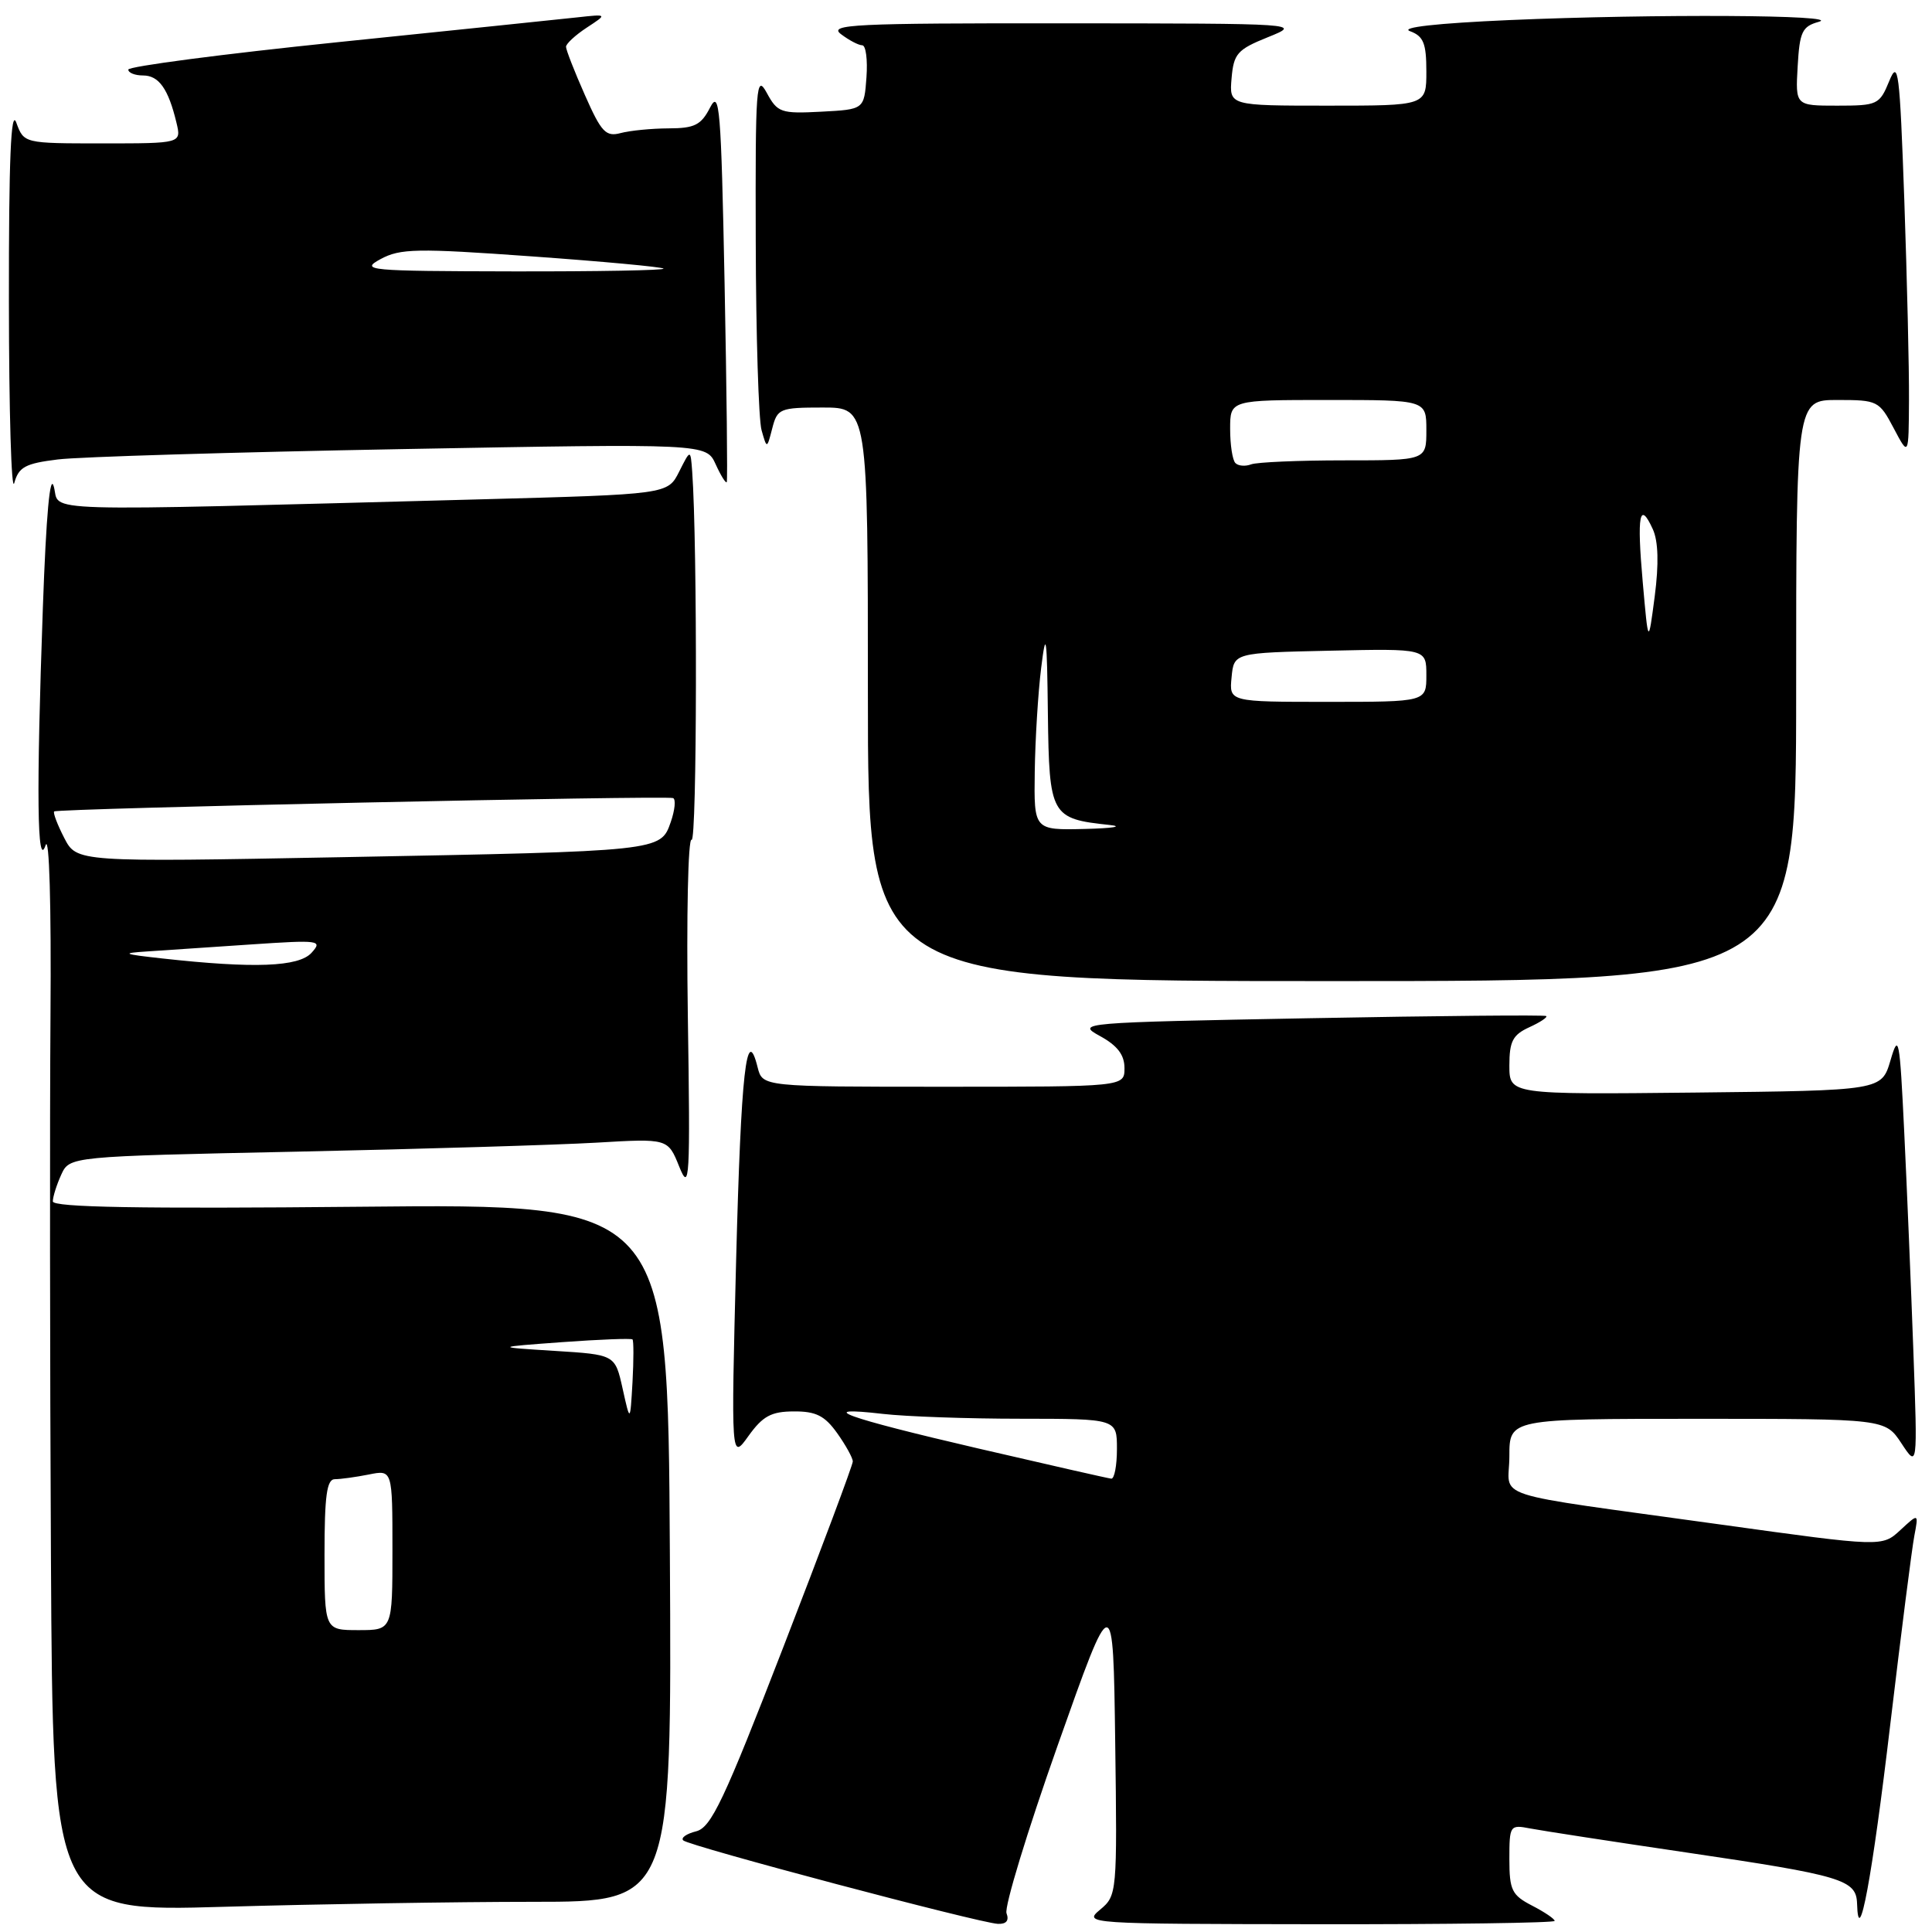 <?xml version="1.0" encoding="UTF-8" standalone="no"?>
<!DOCTYPE svg PUBLIC "-//W3C//DTD SVG 1.1//EN" "http://www.w3.org/Graphics/SVG/1.1/DTD/svg11.dtd" >
<svg xmlns="http://www.w3.org/2000/svg" xmlns:xlink="http://www.w3.org/1999/xlink" version="1.1" viewBox="0 0 256 256">
 <g >
 <path fill="currentColor"
d=" M 133.37 253.52 C 133.06 252.70 136.11 242.69 140.15 231.27 C 147.50 210.50 147.50 210.50 147.77 230.82 C 148.04 250.89 148.01 251.17 145.77 253.04 C 143.53 254.91 143.95 254.93 174.75 254.97 C 191.94 254.99 206.00 254.79 206.00 254.53 C 206.00 254.26 204.65 253.35 203.00 252.50 C 200.33 251.12 200.00 250.45 200.00 246.35 C 200.00 241.87 200.07 241.76 202.75 242.28 C 204.26 242.57 213.60 244.01 223.50 245.47 C 244.12 248.51 245.97 249.07 246.07 252.23 C 246.26 258.55 248.08 248.74 250.47 228.50 C 251.91 216.40 253.34 205.15 253.66 203.50 C 254.23 200.50 254.23 200.50 251.81 202.74 C 249.39 204.98 249.39 204.98 227.94 202.00 C 196.46 197.62 200.00 198.77 200.00 192.95 C 200.00 188.00 200.00 188.00 224.90 188.00 C 249.80 188.00 249.80 188.00 251.95 191.25 C 254.09 194.50 254.09 194.50 253.53 179.00 C 253.22 170.47 252.68 157.43 252.32 150.00 C 251.72 137.52 251.58 136.80 250.50 140.50 C 249.32 144.50 249.32 144.50 224.66 144.77 C 200.00 145.03 200.00 145.03 200.00 141.18 C 200.00 137.98 200.45 137.12 202.63 136.12 C 204.08 135.46 205.09 134.79 204.88 134.63 C 204.67 134.47 190.55 134.60 173.50 134.92 C 143.10 135.49 142.56 135.53 145.75 137.28 C 148.06 138.54 149.00 139.77 149.00 141.53 C 149.00 144.00 149.00 144.00 125.02 144.00 C 101.04 144.00 101.04 144.00 100.39 141.43 C 98.91 135.50 98.19 141.97 97.54 167.00 C 96.87 193.50 96.87 193.50 99.18 190.27 C 101.07 187.64 102.19 187.03 105.18 187.02 C 108.12 187.00 109.28 187.59 110.93 189.90 C 112.07 191.50 113.00 193.19 113.00 193.65 C 113.00 194.12 108.85 205.20 103.78 218.29 C 95.91 238.62 94.23 242.16 92.24 242.66 C 90.96 242.98 90.19 243.52 90.53 243.86 C 91.26 244.60 129.73 254.80 132.22 254.92 C 133.34 254.97 133.74 254.49 133.37 253.52 Z  M 70.67 252.00 C 89.02 252.00 89.02 252.00 88.76 205.75 C 88.50 159.50 88.50 159.50 47.75 159.90 C 18.56 160.18 7.00 159.98 7.00 159.19 C 7.00 158.59 7.50 157.00 8.11 155.66 C 9.22 153.23 9.22 153.23 39.36 152.60 C 55.94 152.25 73.78 151.71 79.00 151.41 C 88.50 150.85 88.50 150.85 90.00 154.58 C 91.38 158.01 91.47 156.44 91.14 134.53 C 90.95 121.45 91.17 110.99 91.64 111.28 C 92.36 111.72 92.42 72.20 91.72 62.50 C 91.50 59.50 91.50 59.50 89.99 62.50 C 88.48 65.50 88.48 65.50 63.49 66.17 C 3.42 67.76 8.03 67.90 7.14 64.51 C 6.63 62.55 6.12 68.15 5.68 80.50 C 4.80 105.18 4.92 115.33 6.04 112.00 C 6.53 110.54 6.80 119.93 6.69 134.50 C 6.59 148.25 6.61 180.61 6.75 206.41 C 7.00 253.32 7.00 253.32 29.66 252.66 C 42.13 252.30 60.58 252.00 70.67 252.00 Z  M 238.00 91.50 C 238.00 53.00 238.00 53.00 243.48 53.00 C 248.79 53.00 249.01 53.11 250.93 56.75 C 252.91 60.50 252.91 60.50 252.95 53.00 C 252.98 48.88 252.69 36.95 252.33 26.50 C 251.72 9.35 251.53 7.82 250.33 10.75 C 249.05 13.87 248.77 14.00 243.44 14.00 C 237.90 14.00 237.90 14.00 238.20 8.79 C 238.46 4.20 238.80 3.50 241.00 2.89 C 244.33 1.97 219.19 1.83 199.99 2.66 C 190.40 3.08 185.47 3.63 186.83 4.13 C 188.62 4.79 189.00 5.73 189.00 9.47 C 189.00 14.00 189.00 14.00 175.94 14.00 C 162.88 14.00 162.88 14.00 163.19 10.37 C 163.47 7.11 163.95 6.56 168.00 4.93 C 172.49 3.12 172.44 3.11 141.00 3.09 C 113.09 3.07 109.72 3.23 111.44 4.53 C 112.51 5.34 113.77 6.00 114.25 6.00 C 114.73 6.00 114.98 7.91 114.81 10.25 C 114.50 14.50 114.50 14.50 108.81 14.80 C 103.47 15.08 103.02 14.92 101.60 12.30 C 100.20 9.73 100.08 11.34 100.14 32.00 C 100.17 44.38 100.52 55.62 100.91 57.00 C 101.62 59.50 101.62 59.50 102.33 56.75 C 103.00 54.14 103.33 54.00 109.02 54.00 C 115.00 54.00 115.00 54.00 115.00 92.00 C 115.00 130.00 115.00 130.00 176.50 130.00 C 238.00 130.00 238.00 130.00 238.00 91.50 Z  M 7.66 60.88 C 10.44 60.53 30.92 59.92 53.15 59.51 C 93.58 58.77 93.58 58.77 94.83 61.52 C 95.51 63.02 96.18 64.09 96.30 63.88 C 96.42 63.67 96.29 51.80 96.01 37.50 C 95.55 14.29 95.35 11.80 94.09 14.25 C 92.90 16.57 92.04 17.00 88.59 17.01 C 86.34 17.02 83.49 17.30 82.25 17.63 C 80.28 18.16 79.68 17.53 77.50 12.59 C 76.12 9.48 75.00 6.61 75.00 6.20 C 75.00 5.80 76.24 4.65 77.75 3.66 C 80.50 1.86 80.50 1.86 76.50 2.30 C 74.30 2.54 60.01 4.02 44.75 5.59 C 29.49 7.16 17.00 8.80 17.00 9.22 C 17.00 9.65 17.88 10.00 18.96 10.00 C 21.05 10.00 22.31 11.78 23.38 16.25 C 24.04 19.00 24.04 19.00 13.60 19.00 C 3.17 19.00 3.17 19.00 2.16 16.25 C 1.45 14.29 1.16 21.12 1.18 40.00 C 1.19 54.58 1.51 65.38 1.89 64.00 C 2.48 61.88 3.35 61.41 7.66 60.88 Z  M 129.58 191.92 C 111.90 187.81 107.69 186.28 117.00 187.35 C 120.03 187.70 128.24 187.99 135.25 187.99 C 148.00 188.00 148.00 188.00 148.00 192.00 C 148.00 194.20 147.66 195.97 147.25 195.93 C 146.84 195.89 138.88 194.08 129.58 191.92 Z  M 43.00 206.00 C 43.00 198.18 43.30 196.00 44.37 196.00 C 45.13 196.00 47.16 195.72 48.87 195.38 C 52.00 194.75 52.00 194.75 52.00 205.38 C 52.00 216.00 52.00 216.00 47.50 216.00 C 43.00 216.00 43.00 216.00 43.00 206.00 Z  M 82.50 184.00 C 81.50 179.50 81.50 179.50 73.50 179.00 C 65.50 178.50 65.50 178.50 74.50 177.84 C 79.45 177.48 83.64 177.32 83.81 177.48 C 83.97 177.64 83.97 180.19 83.81 183.14 C 83.50 188.50 83.50 188.50 82.50 184.00 Z  M 21.50 127.00 C 16.25 126.42 16.00 126.30 19.50 126.07 C 21.70 125.92 27.86 125.51 33.18 125.15 C 42.36 124.53 42.78 124.59 41.28 126.25 C 39.58 128.12 33.68 128.35 21.50 127.00 Z  M 8.51 111.03 C 7.60 109.26 7.00 107.68 7.18 107.52 C 7.62 107.12 88.32 105.38 89.19 105.75 C 89.57 105.91 89.43 107.35 88.87 108.95 C 87.53 112.79 87.59 112.79 45.34 113.58 C 10.17 114.24 10.17 114.24 8.51 111.03 Z  M 137.11 102.25 C 137.17 97.99 137.55 91.80 137.96 88.50 C 138.60 83.32 138.73 84.16 138.85 94.58 C 139.02 108.07 139.25 108.49 147.00 109.31 C 148.93 109.51 147.46 109.75 143.75 109.84 C 137.00 110.00 137.00 110.00 137.11 102.25 Z  M 163.19 89.75 C 163.50 86.50 163.50 86.50 176.25 86.22 C 189.00 85.94 189.00 85.94 189.00 89.47 C 189.00 93.00 189.00 93.00 175.94 93.00 C 162.87 93.00 162.87 93.00 163.19 89.75 Z  M 217.67 77.12 C 216.88 68.20 217.25 66.27 219.01 70.13 C 219.73 71.71 219.82 74.70 219.26 79.01 C 218.41 85.50 218.41 85.50 217.67 77.12 Z  M 163.70 61.36 C 163.31 60.98 163.00 58.94 163.00 56.83 C 163.00 53.00 163.00 53.00 176.00 53.00 C 189.00 53.00 189.00 53.00 189.00 57.00 C 189.00 61.00 189.00 61.00 178.08 61.00 C 172.08 61.00 166.54 61.24 165.78 61.53 C 165.02 61.82 164.08 61.75 163.70 61.36 Z  M 50.43 34.33 C 53.04 32.92 55.23 32.88 70.43 33.97 C 79.82 34.64 87.69 35.37 87.92 35.59 C 88.15 35.82 79.15 35.98 67.92 35.96 C 48.70 35.92 47.67 35.83 50.43 34.33 Z "/>
</g>
</svg>